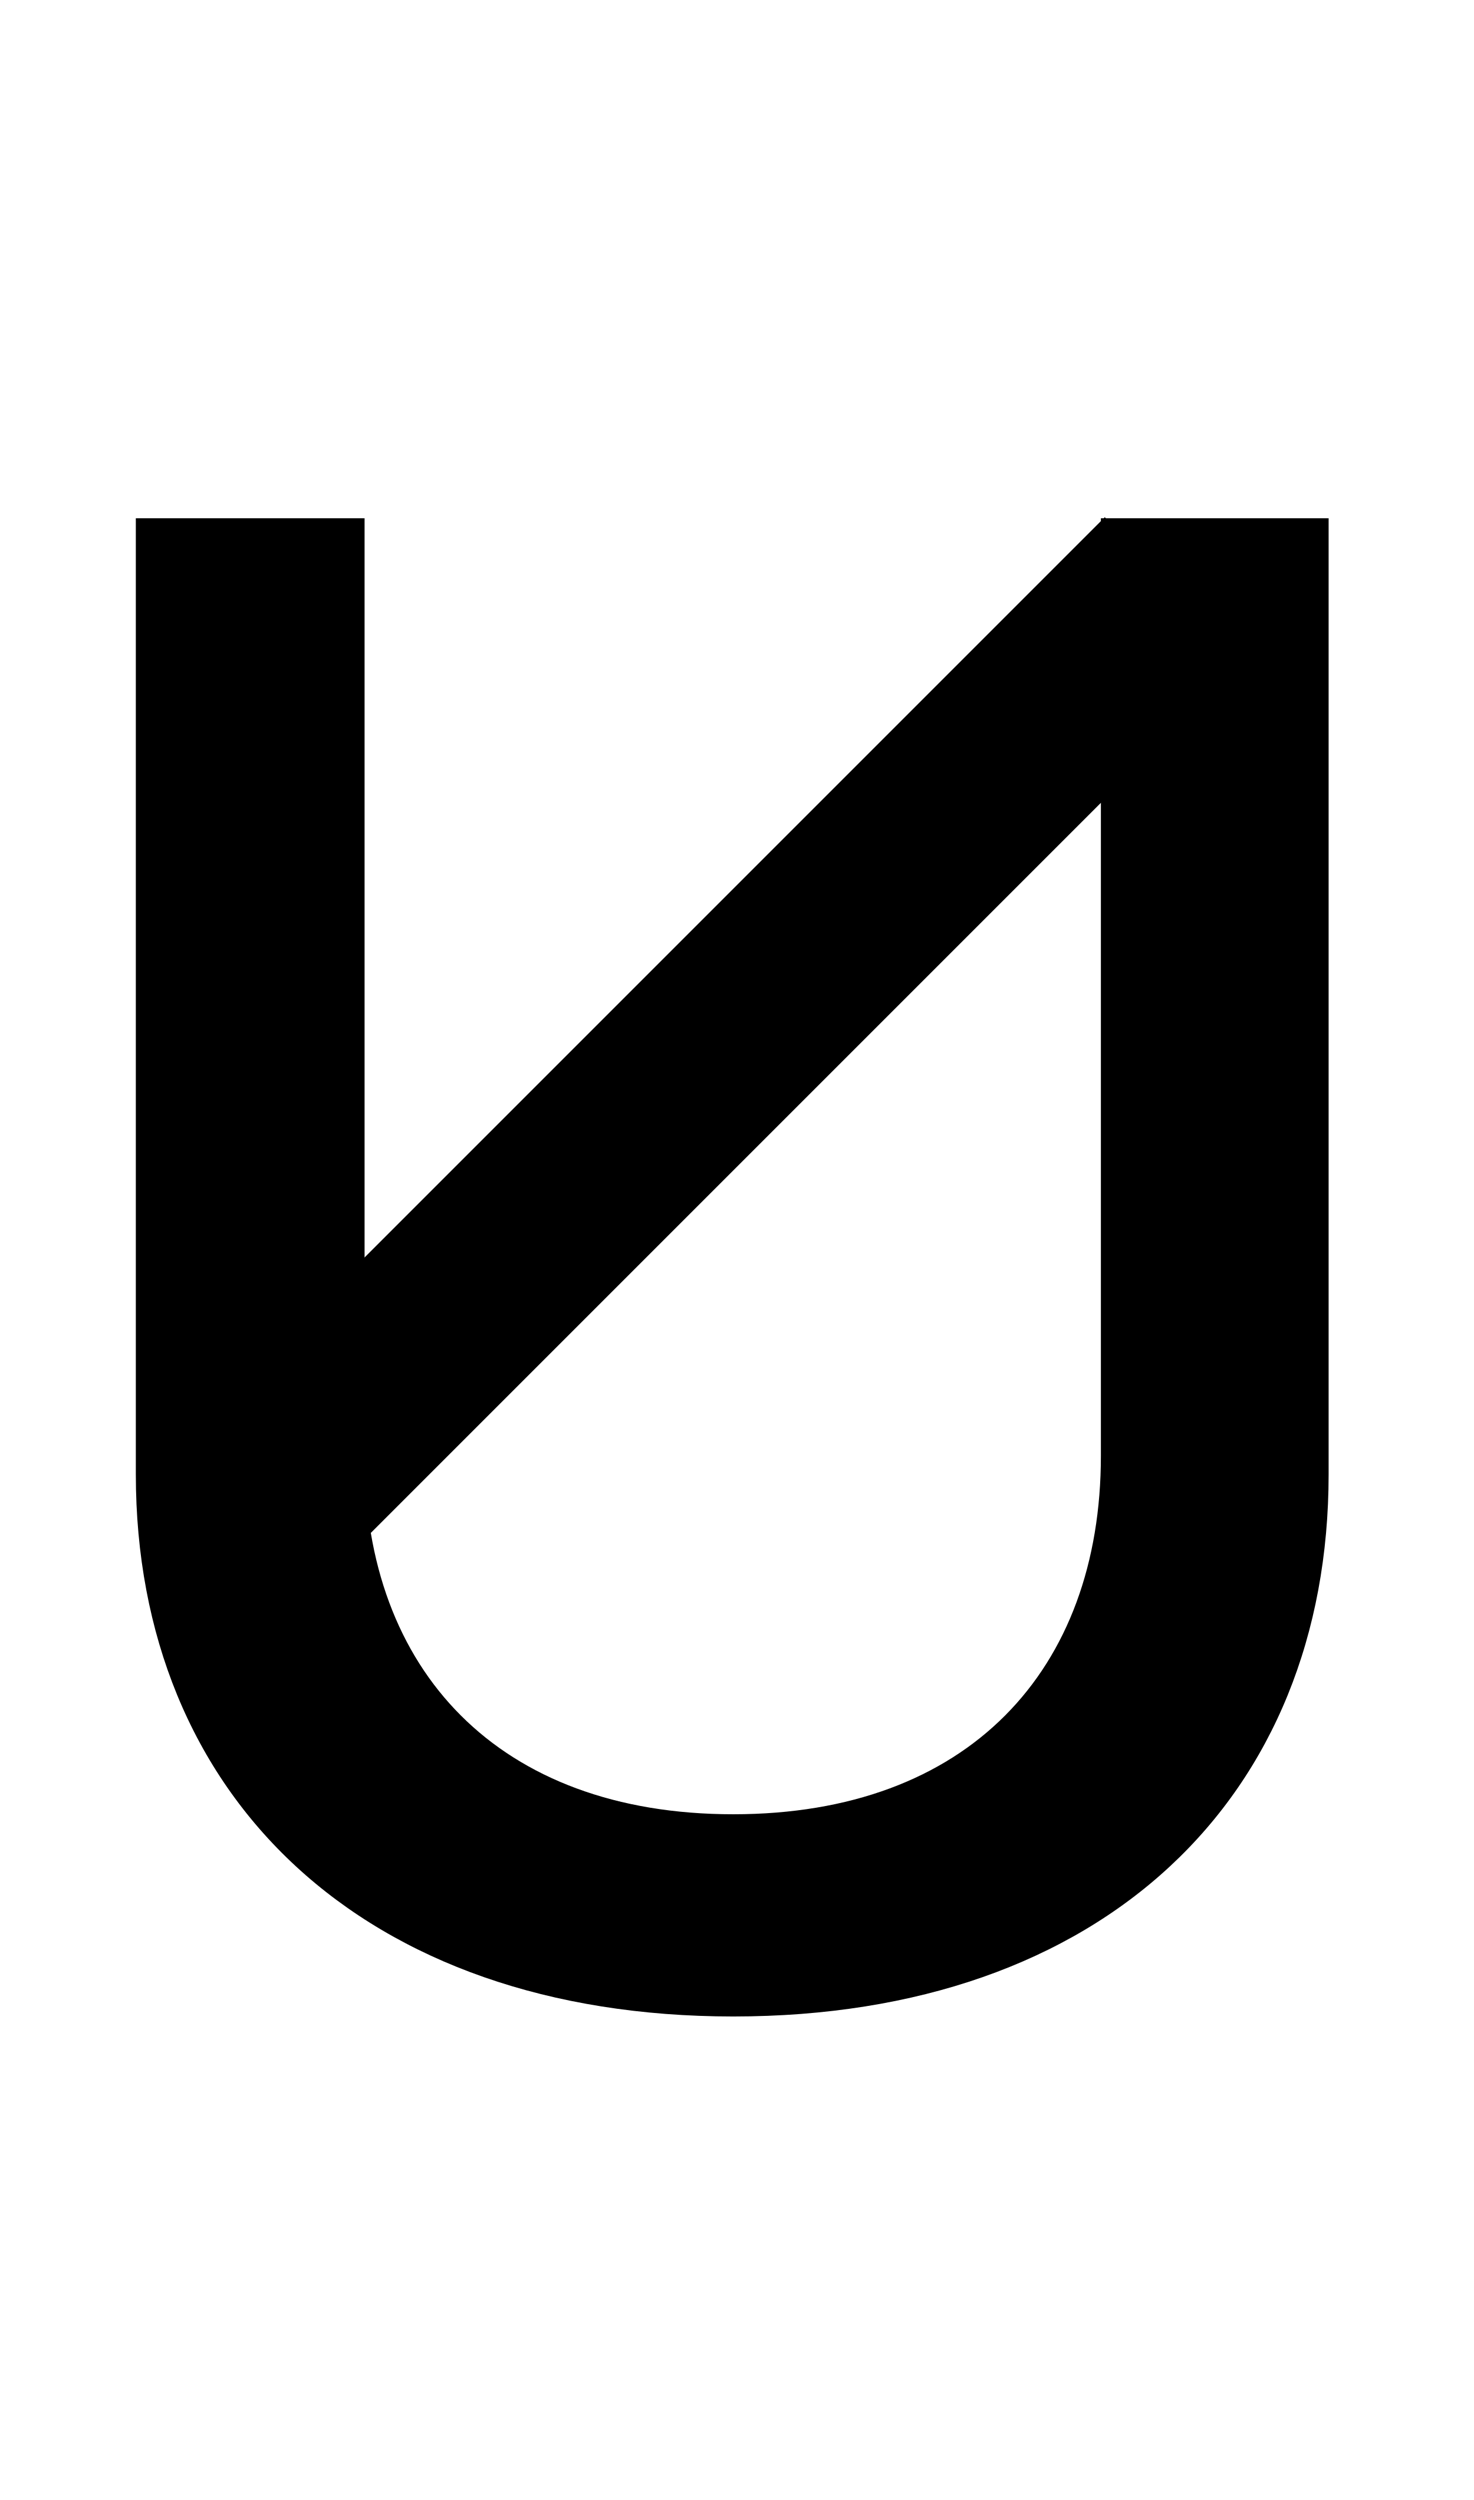 <svg width="148" height="251" viewBox="0 0 148 251" fill="none" xmlns="http://www.w3.org/2000/svg">
<path d="M73.623 202.461C36.504 202.461 13.638 180.415 13.638 148.013V52.036H36.606V146.167C36.606 167.7 50.039 182.158 73.623 182.158C97.207 182.158 110.537 167.7 110.537 146.167V52.036H133.403V148.013C133.403 180.415 110.845 202.461 73.623 202.461Z" fill="black"/>
<path d="M21.929 140.929L14.858 148L29 162.142L36.071 155.071L21.929 140.929ZM36.071 155.071L125.071 66.071L110.929 51.929L21.929 140.929L36.071 155.071Z" fill="black"/>
</svg>
